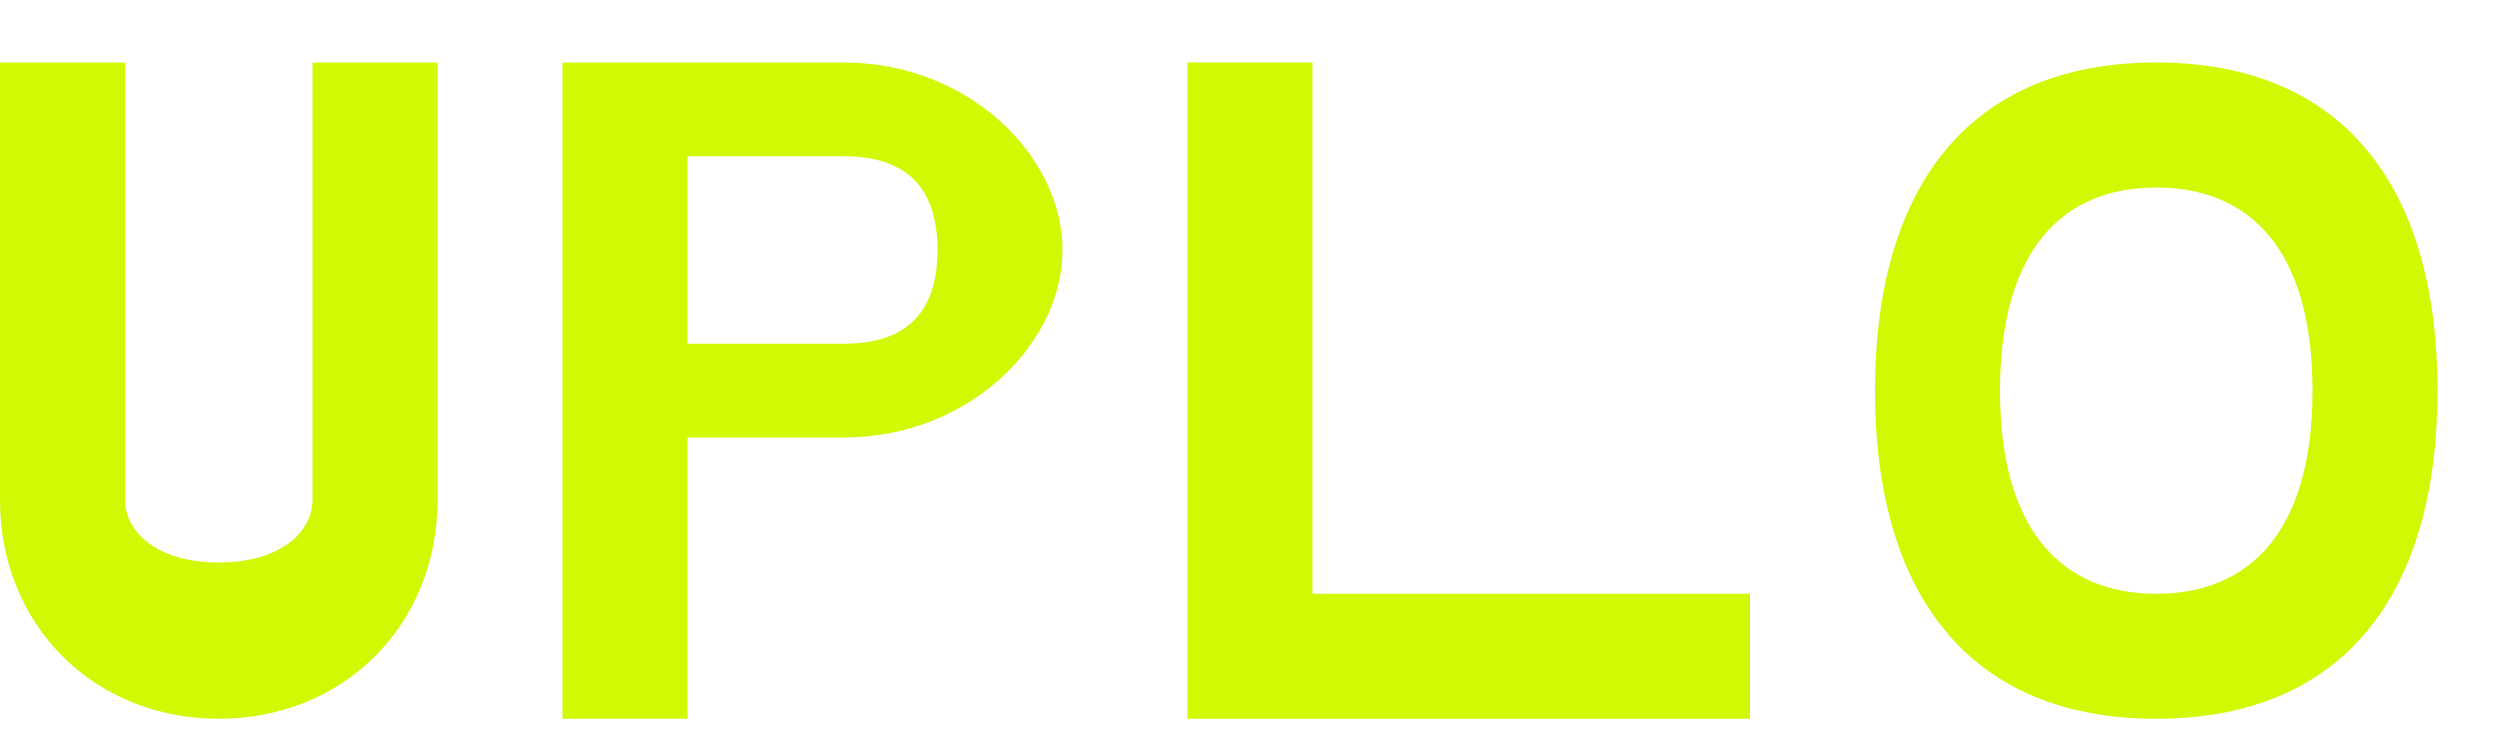 <svg width="400" height="120" viewBox="0 0 400 120" xmlns="http://www.w3.org/2000/svg">
  <!-- Designer's UPLO logo - exact recreation -->
  <g fill="#d2f803">
    <!-- U - Rounded rectangle with curved bottom -->
    <path d="M0 10 L0 80 C0 100 15 115 35 115 C55 115 70 100 70 80 L70 10 L50 10 L50 80 C50 85 45 90 35 90 C25 90 20 85 20 80 L20 10 Z"/>
    
    <!-- P - Vertical bar with rounded top section -->
    <path d="M90 10 L90 115 L110 115 L110 70 L135 70 C155 70 170 55 170 40 C170 25 155 10 135 10 L90 10 Z M110 25 L135 25 C145 25 150 30 150 40 C150 50 145 55 135 55 L110 55 Z"/>
    
    <!-- L - Simple vertical with horizontal base -->
    <path d="M190 10 L190 115 L280 115 L280 95 L210 95 L210 10 Z"/>
    
    <!-- O - Perfect rounded rectangle/oval -->
    <path d="M300 62.5 C300 30 315 10 345 10 C375 10 390 30 390 62.5 C390 95 375 115 345 115 C315 115 300 95 300 62.5 Z M320 62.5 C320 85 330 95 345 95 C360 95 370 85 370 62.5 C370 40 360 30 345 30 C330 30 320 40 320 62.5 Z"/>
  </g>
</svg>